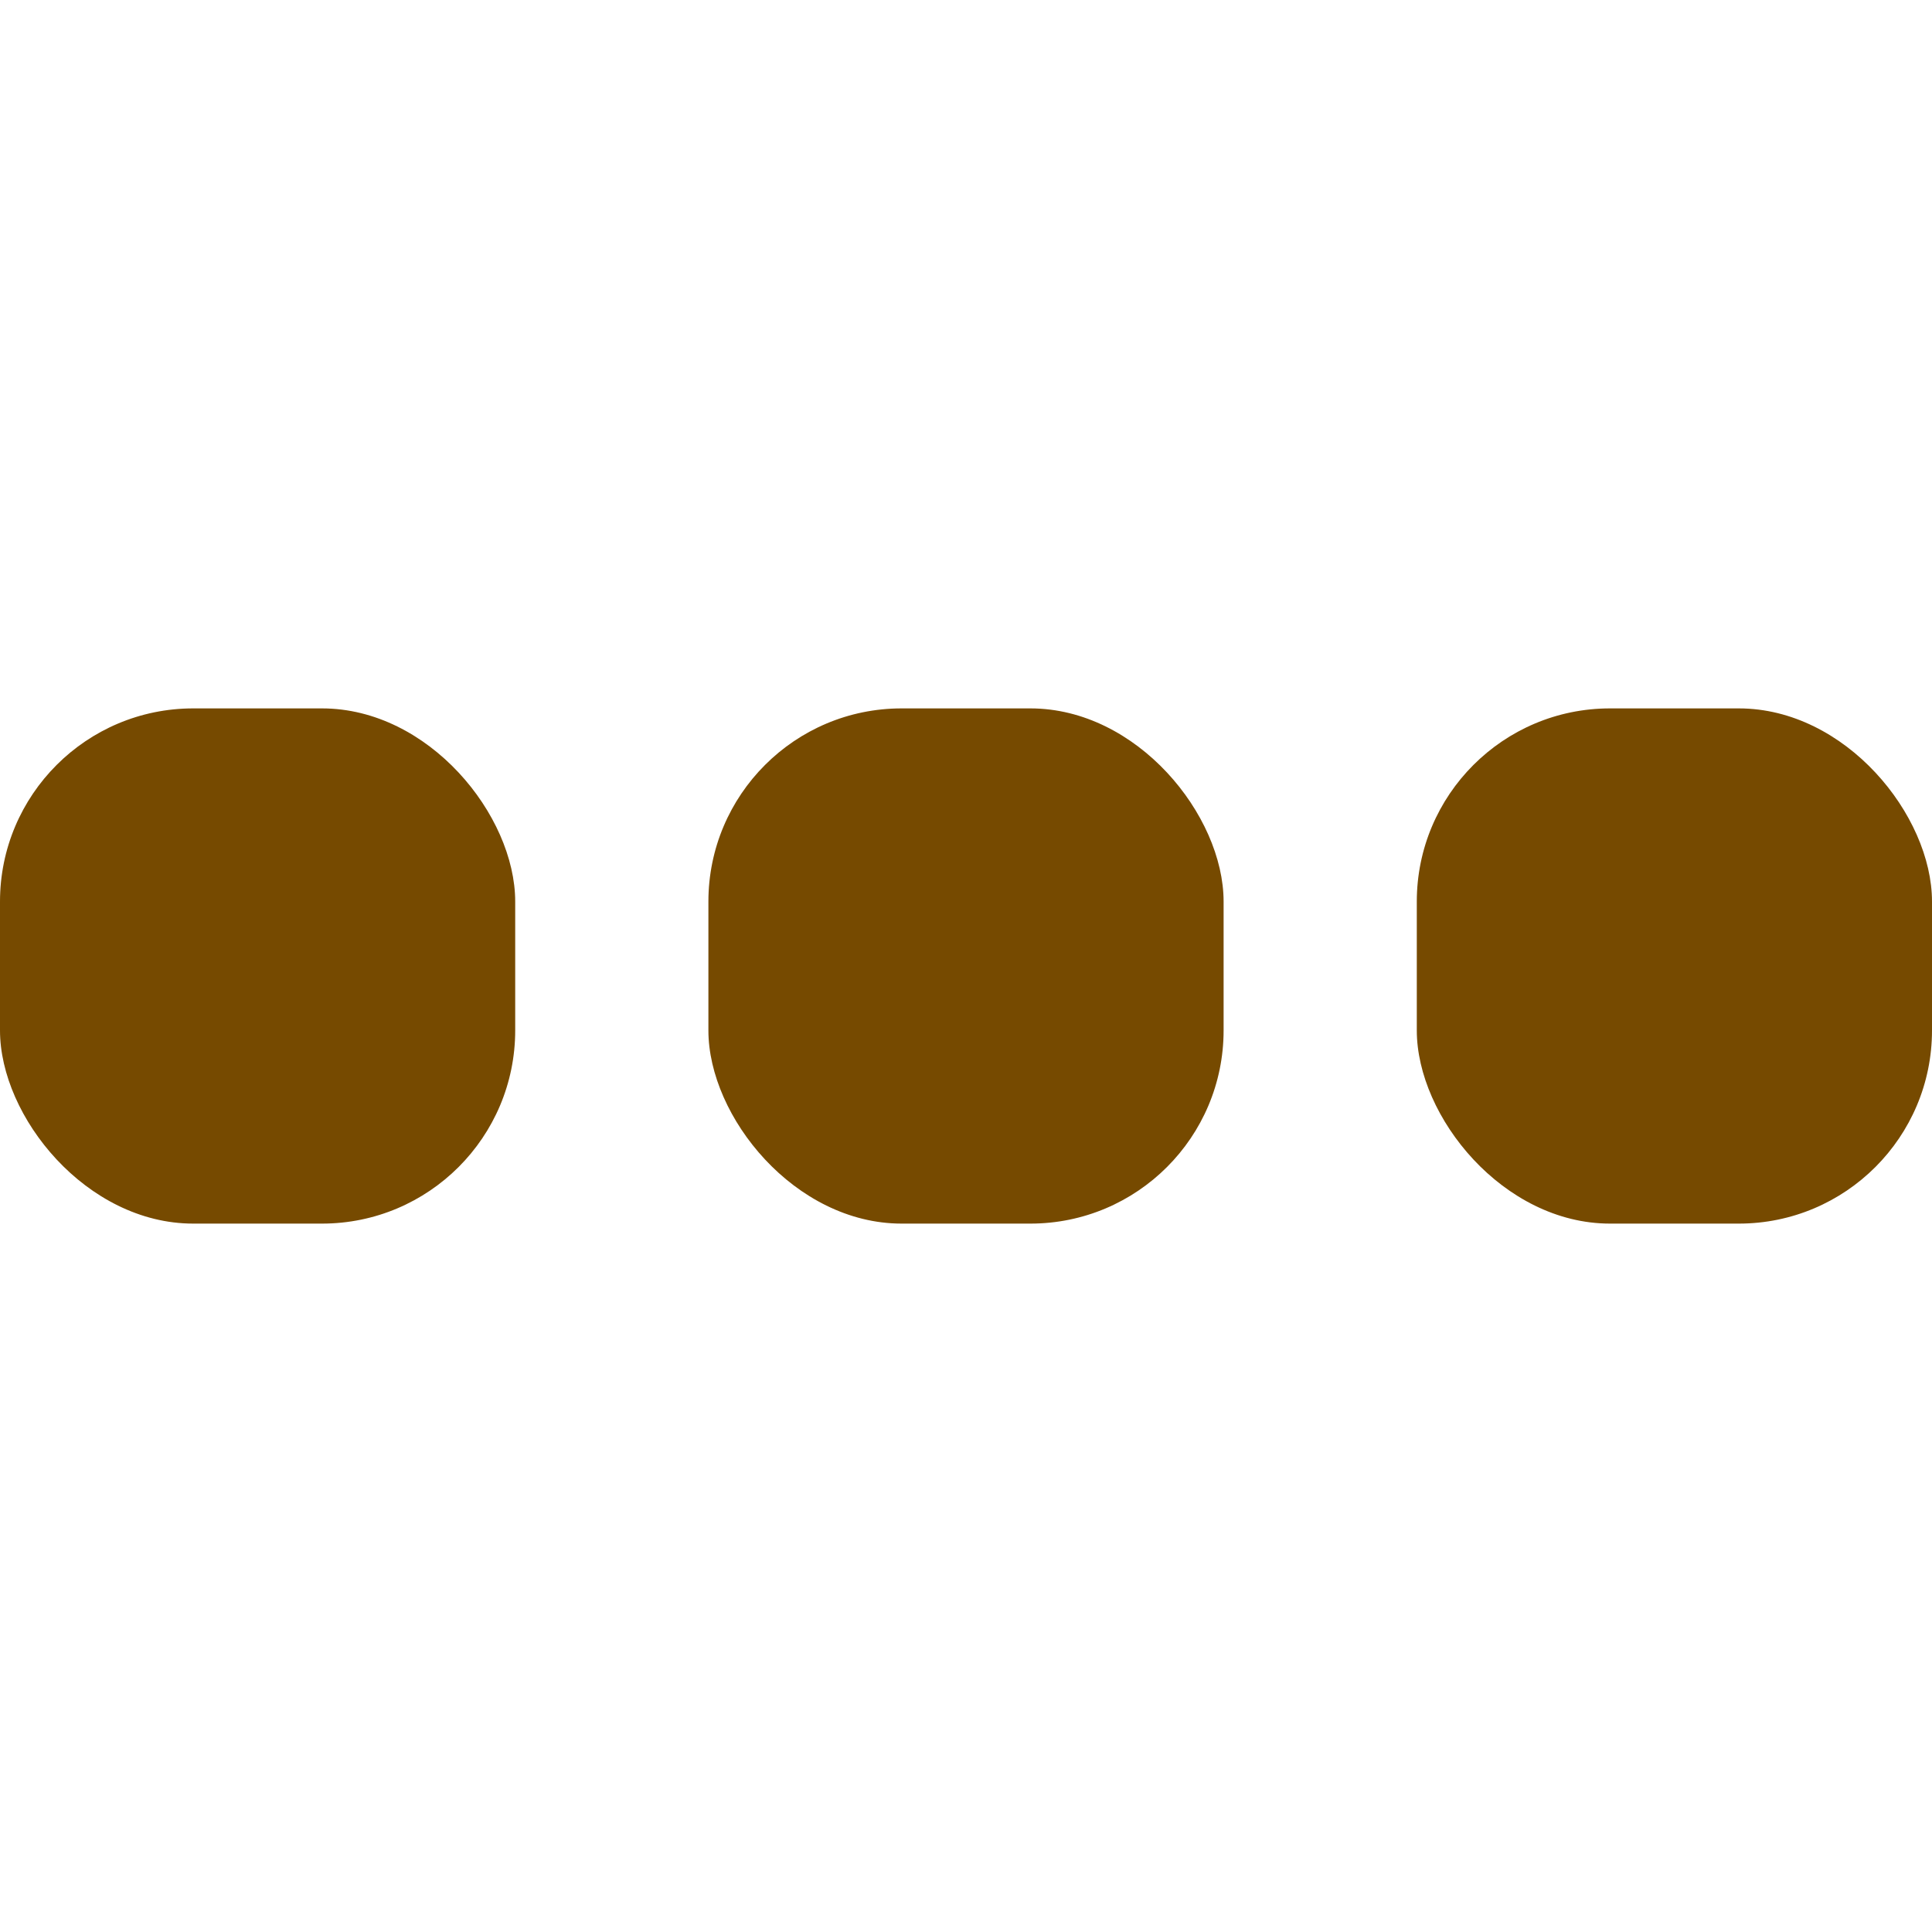 <svg width="30" height="30" viewBox="0 0 30 30" xmlns="http://www.w3.org/2000/svg">
<rect x="22" y="11" width="8" height="8" rx="3"  fill="#764a00"/>
<rect y="11" width="8" height="8" rx="3"  fill="#764a00"/>
<rect x="11" y="11" width="8" height="8" rx="3"  fill="#764a00"/>
</svg>
